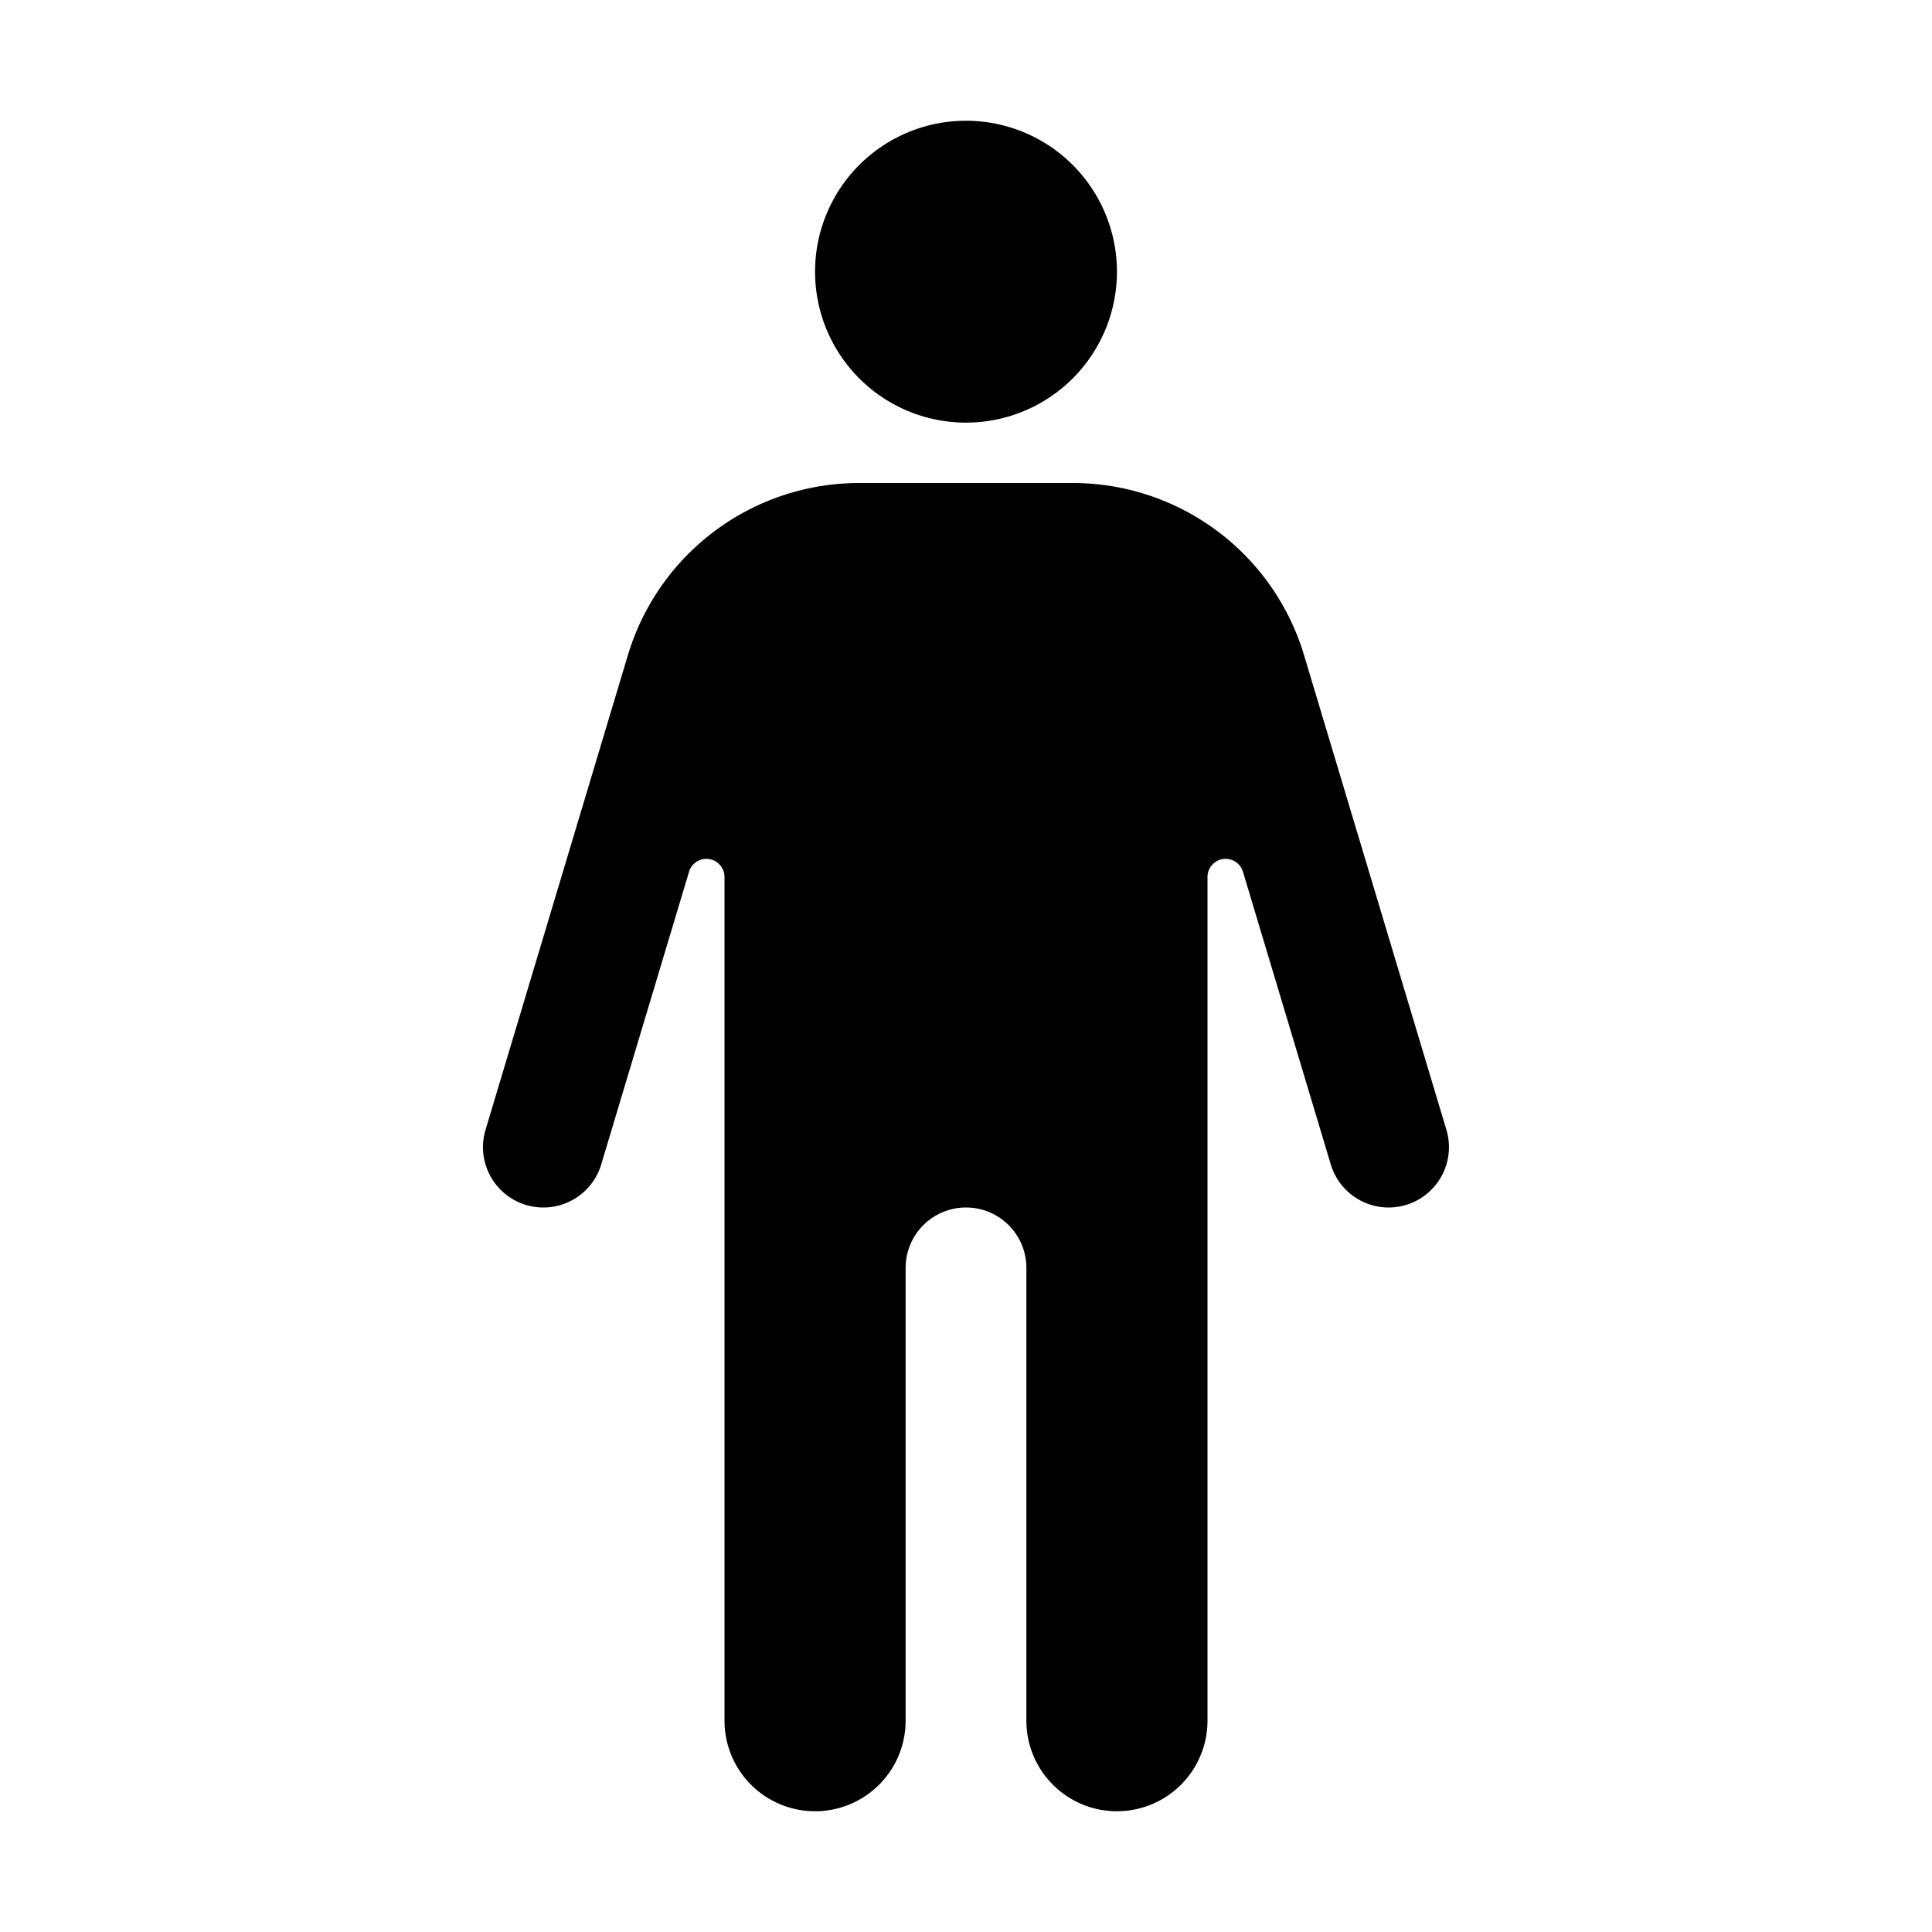 <svg id="glyphicons-humans" xmlns="http://www.w3.org/2000/svg" viewBox="0 0 32 32">
  <path id="man" d="M23.287,19.958A1.012,1.012,0,0,1,23,20a1.001,1.001,0,0,1-.958-.713L20.587,14.438A.3.3,0,0,0,20,14.524V28.5a1.5,1.5,0,0,1-3,0V21a1,1,0,0,0-2,0v7.5a1.5,1.5,0,0,1-3,0V14.524a.3.3,0,0,0-.587-.086L9.958,19.287a1,1,0,0,1-1.916-.574l2.358-7.862A4.001,4.001,0,0,1,14.232,8h3.536a4,4,0,0,1,3.831,2.851l2.358,7.862A1,1,0,0,1,23.287,19.958ZM16,7a2.5,2.5,0,1,0-2.5-2.5A2.5,2.5,0,0,0,16,7Z"/>
</svg>
